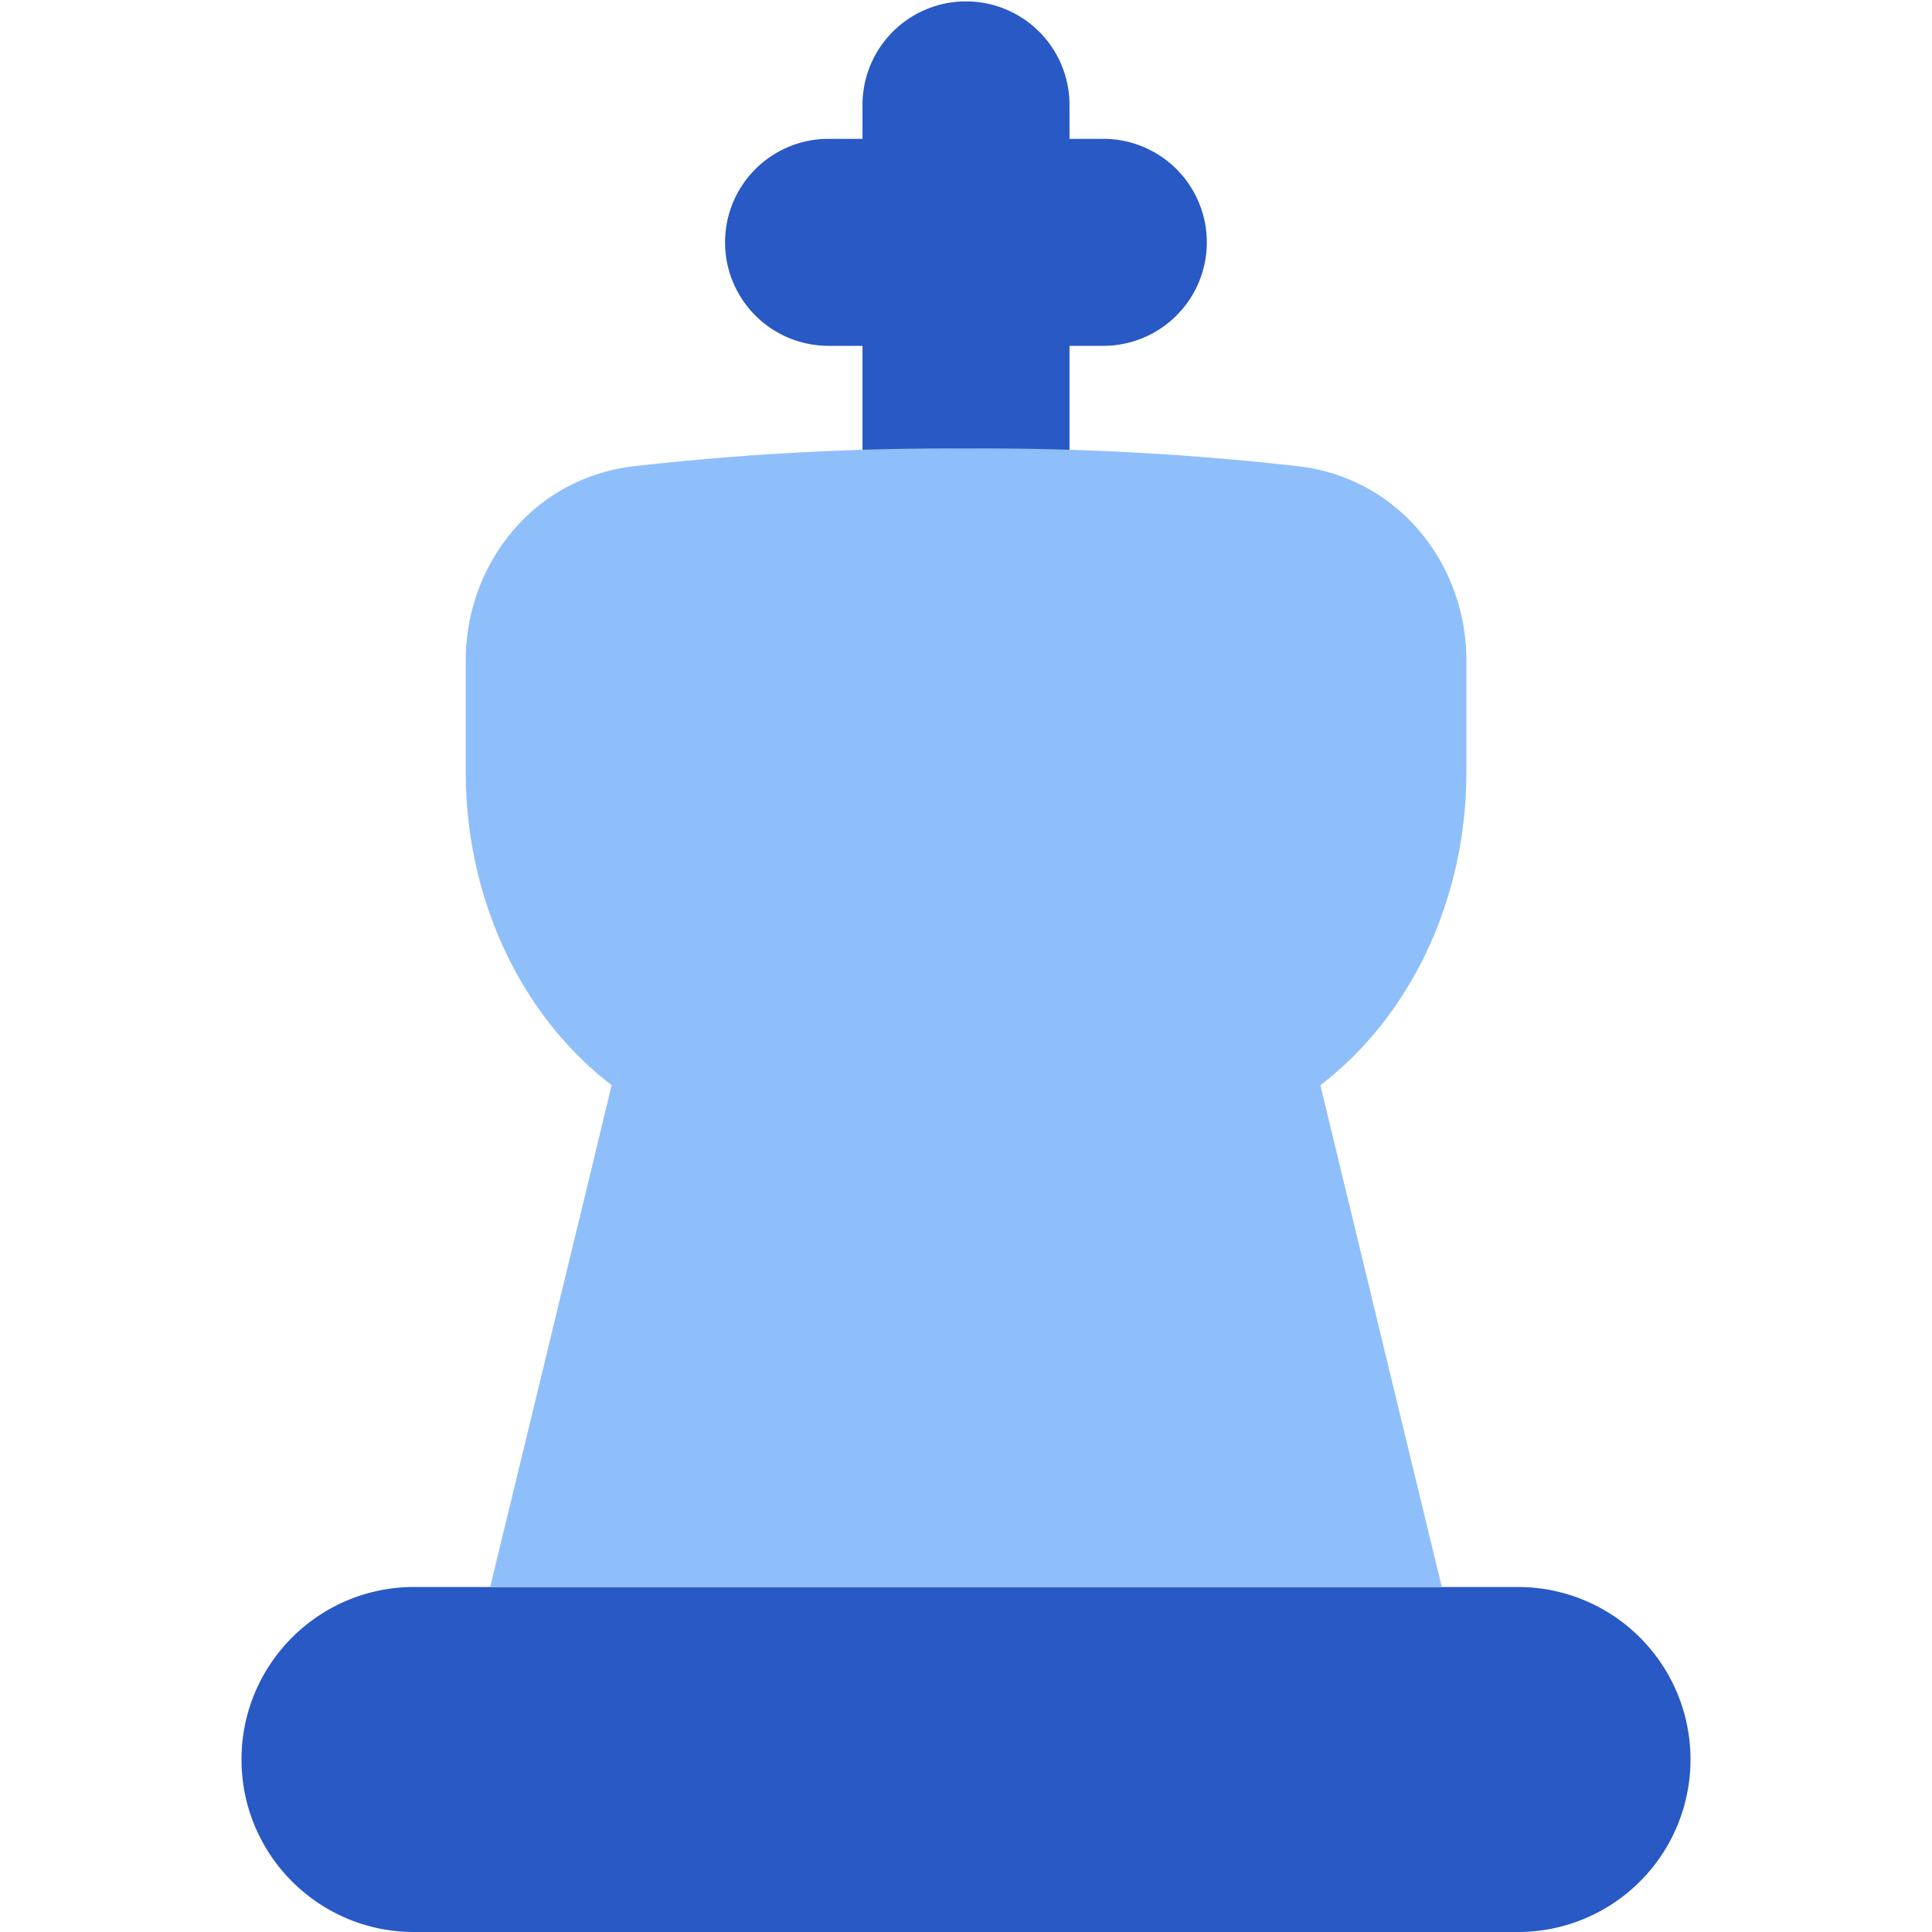<svg viewBox="0 0 14 14" fill="none" xmlns="http://www.w3.org/2000/svg" id="Chess-King--Streamline-Flex">
  <desc>
    Chess King Streamline Icon: https://streamlinehq.com
  </desc>
  <g id="chess-king">
    <path id="Union" fill-rule="evenodd" clip-rule="evenodd" d="M7.75 0.76a0.75 0.75 0 0 0 -1.5 0v0.246h-0.246a0.75 0.75 0 1 0 0 1.5h0.246l0 1.263a0.75 0.75 0 1 0 1.5 0V2.506h0.245a0.75 0.75 0 1 0 0 -1.5H7.75V0.76Z" fill="#2859c5" stroke-width="1"></path>
    <path id="Vector 1603 (Stroke)" fill-rule="evenodd" clip-rule="evenodd" d="M1.75 12.75c0 -0.69 0.56 -1.25 1.25 -1.25h8a1.25 1.25 0 1 1 0 2.5H3c-0.69 0 -1.25 -0.56 -1.25 -1.25Z" fill="#2859c5" stroke-width="1"></path>
    <path id="Subtract" fill-rule="evenodd" clip-rule="evenodd" d="m10.448 11.5 -0.273 -1.126 -0.607 -2.51c0.654 -0.501 1.058 -1.347 1.058 -2.269v-0.81c0 -0.688 -0.481 -1.318 -1.214 -1.406A20.27 20.27 0 0 0 7 3.25a20.27 20.27 0 0 0 -2.411 0.129c-0.733 0.088 -1.214 0.718 -1.214 1.406v0.81c0 0.922 0.403 1.768 1.057 2.268 -0.12 0.501 -0.367 1.52 -0.607 2.511L3.552 11.5h6.896Z" fill="#8fbffa" stroke-width="1"></path>
  </g>
</svg>